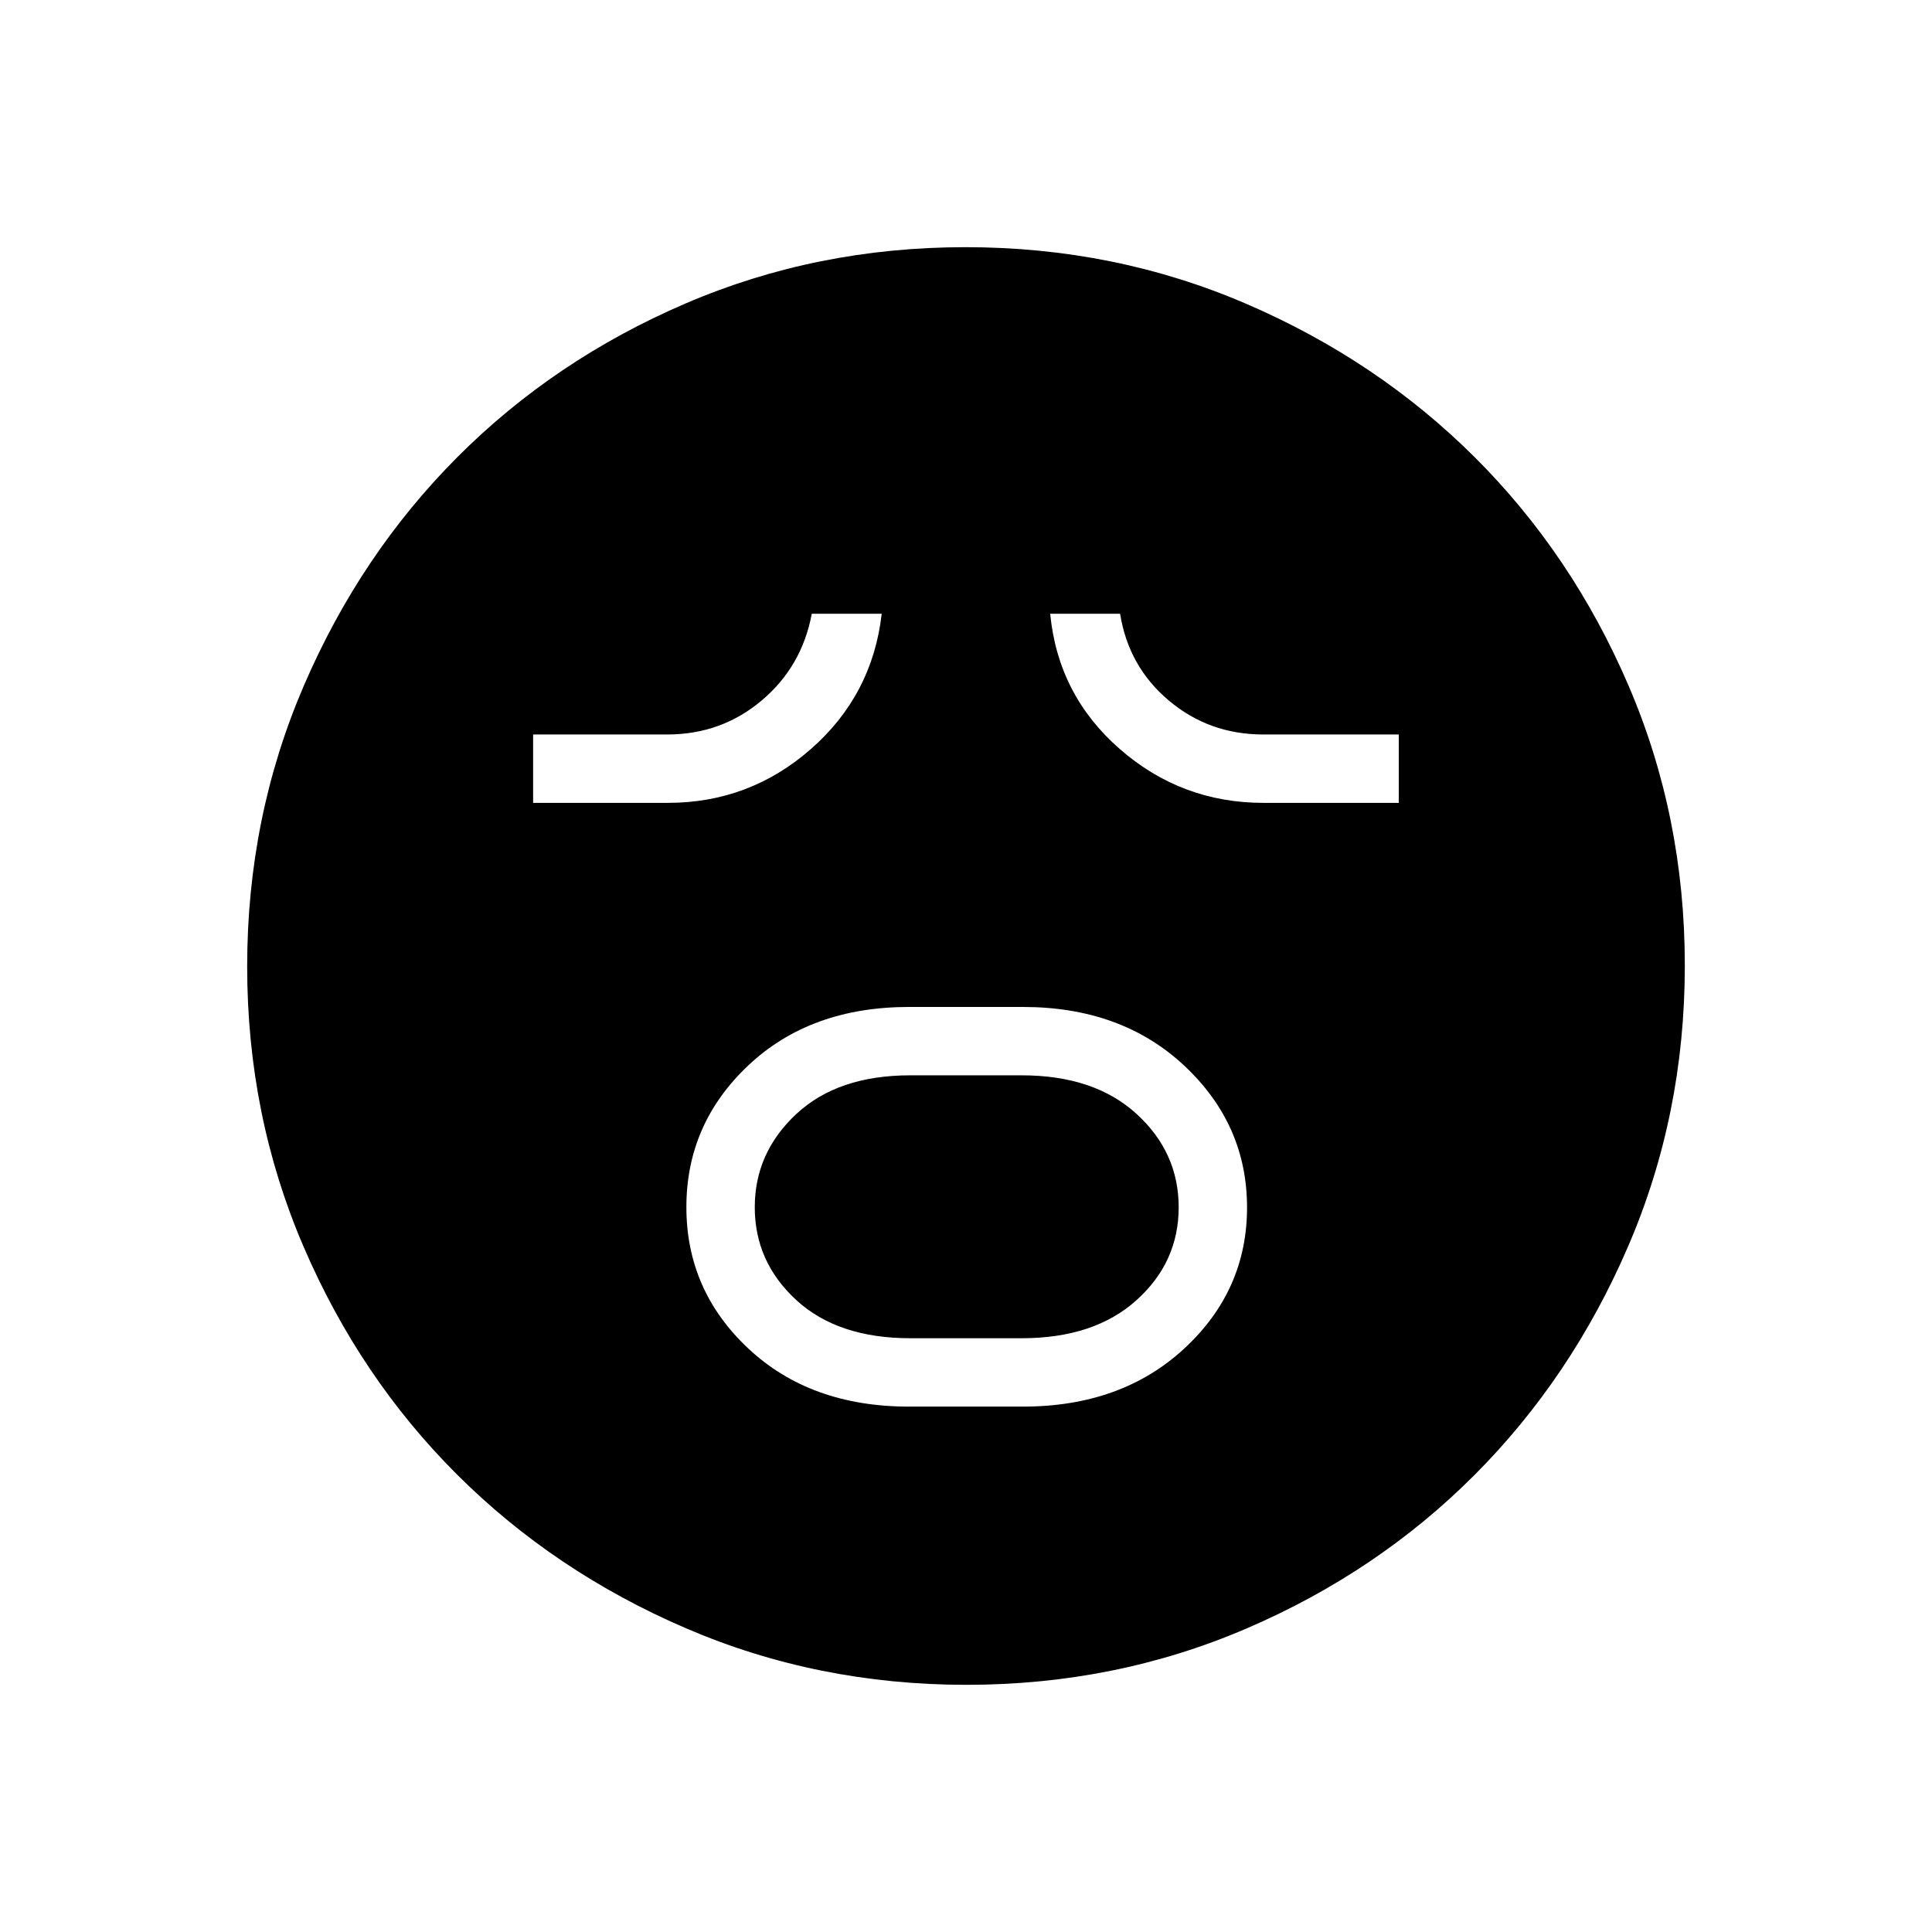 <svg xmlns="http://www.w3.org/2000/svg" height="40" viewBox="0 -960 960 960" width="40"><path d="M451.73-261.06h56.5q49.06 0 80.24-28.87 31.18-28.86 31.18-70.09 0-41.24-31.18-70.44-31.18-29.19-80.24-29.19h-56.5q-49.06 0-79.86 29.01-30.81 29.01-30.81 70.45 0 41.45 30.81 70.29 30.8 28.84 79.86 28.84Zm.62-33.98q-36.06 0-56.68-18.97-20.63-18.98-20.63-46.09 0-27.11 20.63-46.34 20.62-19.24 56.68-19.24h55.3q36.06 0 57.04 19.12 20.99 19.13 20.99 46.45 0 27.32-20.99 46.19-20.98 18.88-57.04 18.88h-55.3ZM264.91-561.06h66.92q40.61 0 71.13-26.78 30.53-26.78 35.16-67.2h-34.75q-4.9 26.27-24.93 43.14-20.04 16.86-46.9 16.86h-66.63v33.98Zm362.93 0h67.2v-33.98h-67.35q-26.86 0-46.9-16.86-20.03-16.87-24.21-43.14h-34.75q3.91 40.42 34.56 67.2 30.65 26.78 71.45 26.78ZM480.23-122.82q-74.11 0-139.45-28.13-65.34-28.13-113.68-76.36-48.33-48.22-76.3-113.33-27.98-65.11-27.98-139.13 0-74.11 28.13-139.45 28.13-65.34 76.36-113.68 48.22-48.33 113.33-76.3 65.11-27.98 139.13-27.98 74.11 0 139.45 28.13 65.34 28.13 113.68 76.36 48.33 48.22 76.3 113.33 27.98 65.11 27.98 139.13 0 74.11-28.13 139.45-28.13 65.34-76.36 113.68-48.22 48.33-113.33 76.3-65.11 27.98-139.13 27.98Z"/></svg>